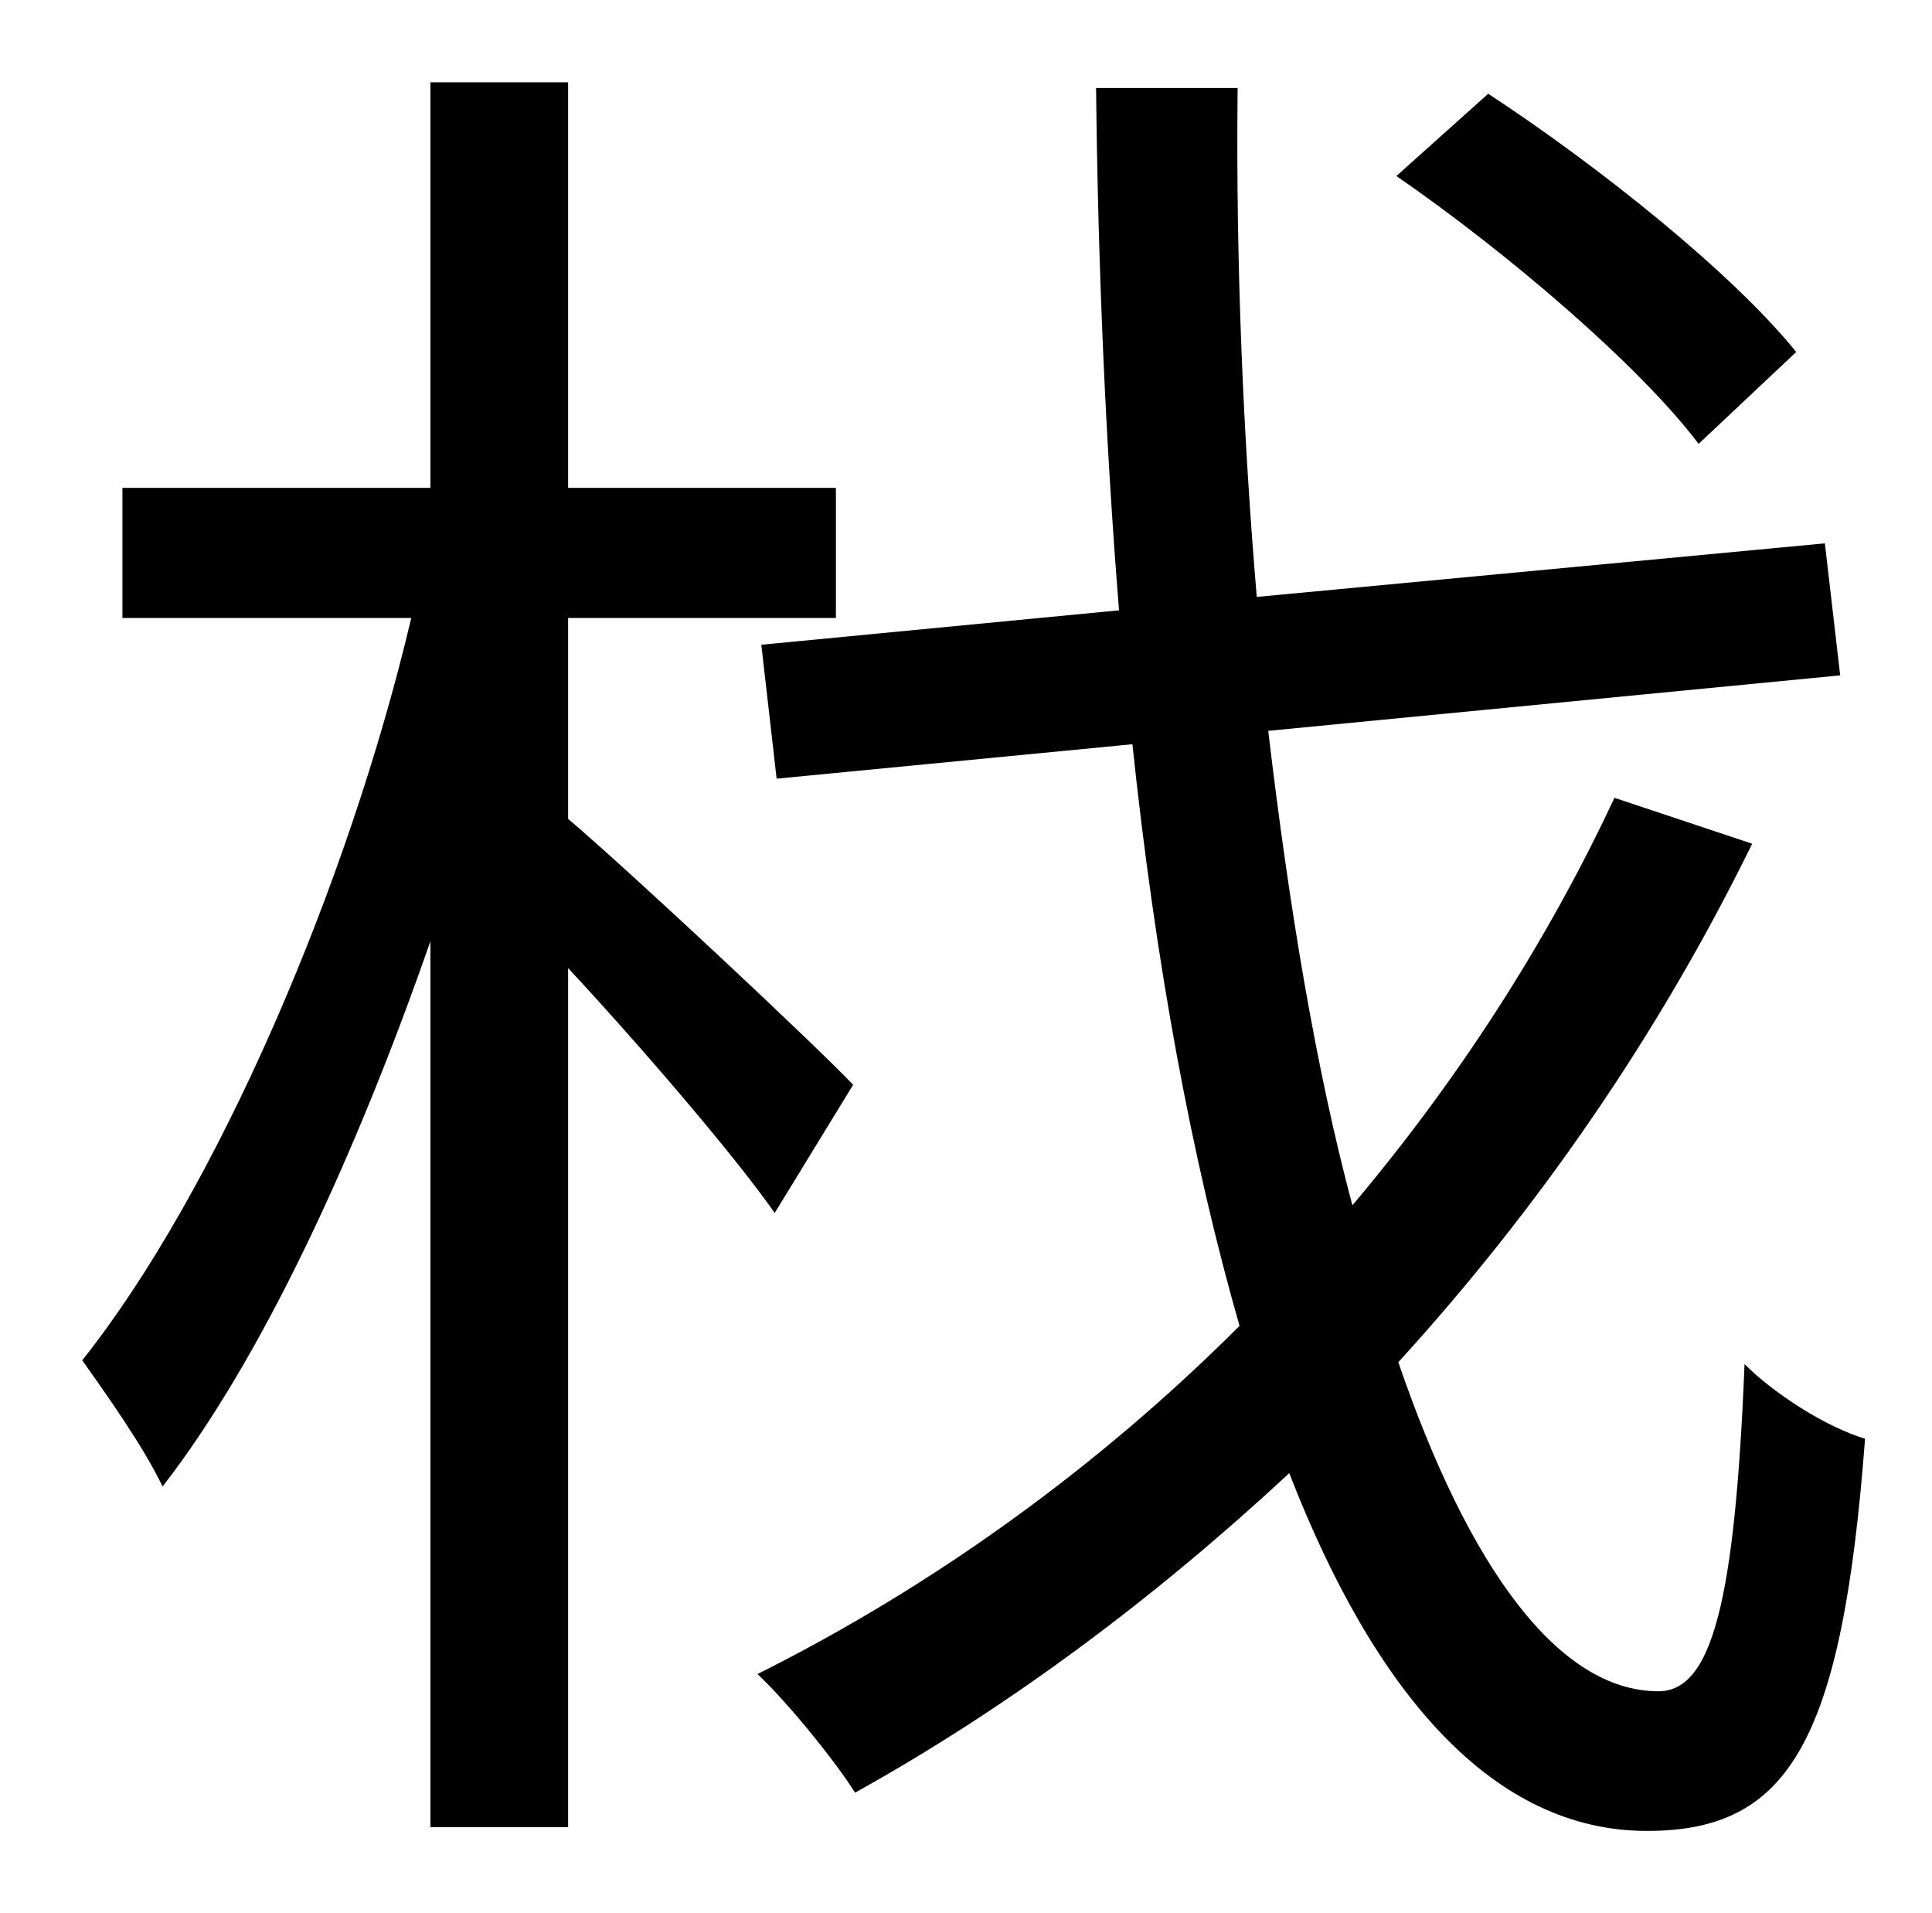 <?xml version="1.0" standalone="no"?>
<!DOCTYPE svg PUBLIC "-//W3C//DTD SVG 1.1//EN" "http://www.w3.org/Graphics/SVG/1.1/DTD/svg11.dtd" >
<svg xmlns="http://www.w3.org/2000/svg" xmlns:xlink="http://www.w3.org/1999/xlink" version="1.1" viewBox="-10 0 1010 1000">
   <path fill="currentColor"
d="M929 184l-51 48c-31 -41 -100 -100 -158 -140l48 -43c58 38 128 94 161 135zM436 567l-41 67c-21 -30 -69 -86 -108 -128v449h-72v-463c-39 112 -88 218 -140 285c-10 -21 -30 -49 -42 -66c70 -88 139 -248 172 -388h-151v-68h161v-212h72v212h140v68h-140v105
c34 29 128 117 149 139zM834 417l72 24c-49 100 -112 191 -185 271c37 108 84 172 136 172c28 0 40 -47 45 -171c16 16 43 33 63 39c-12 159 -40 205 -114 205c-80 0 -142 -71 -187 -187c-70 65 -146 122 -227 167c-10 -16 -35 -47 -51 -62c92 -46 178 -108 252 -182
c-25 -87 -44 -190 -56 -304l-186 18l-8 -70l187 -18c-7 -87 -11 -179 -12 -273h74c-1 93 3 183 10 266l297 -28l8 69l-299 29c11 93 25 177 44 248c54 -64 101 -136 137 -213z" />
</svg>
